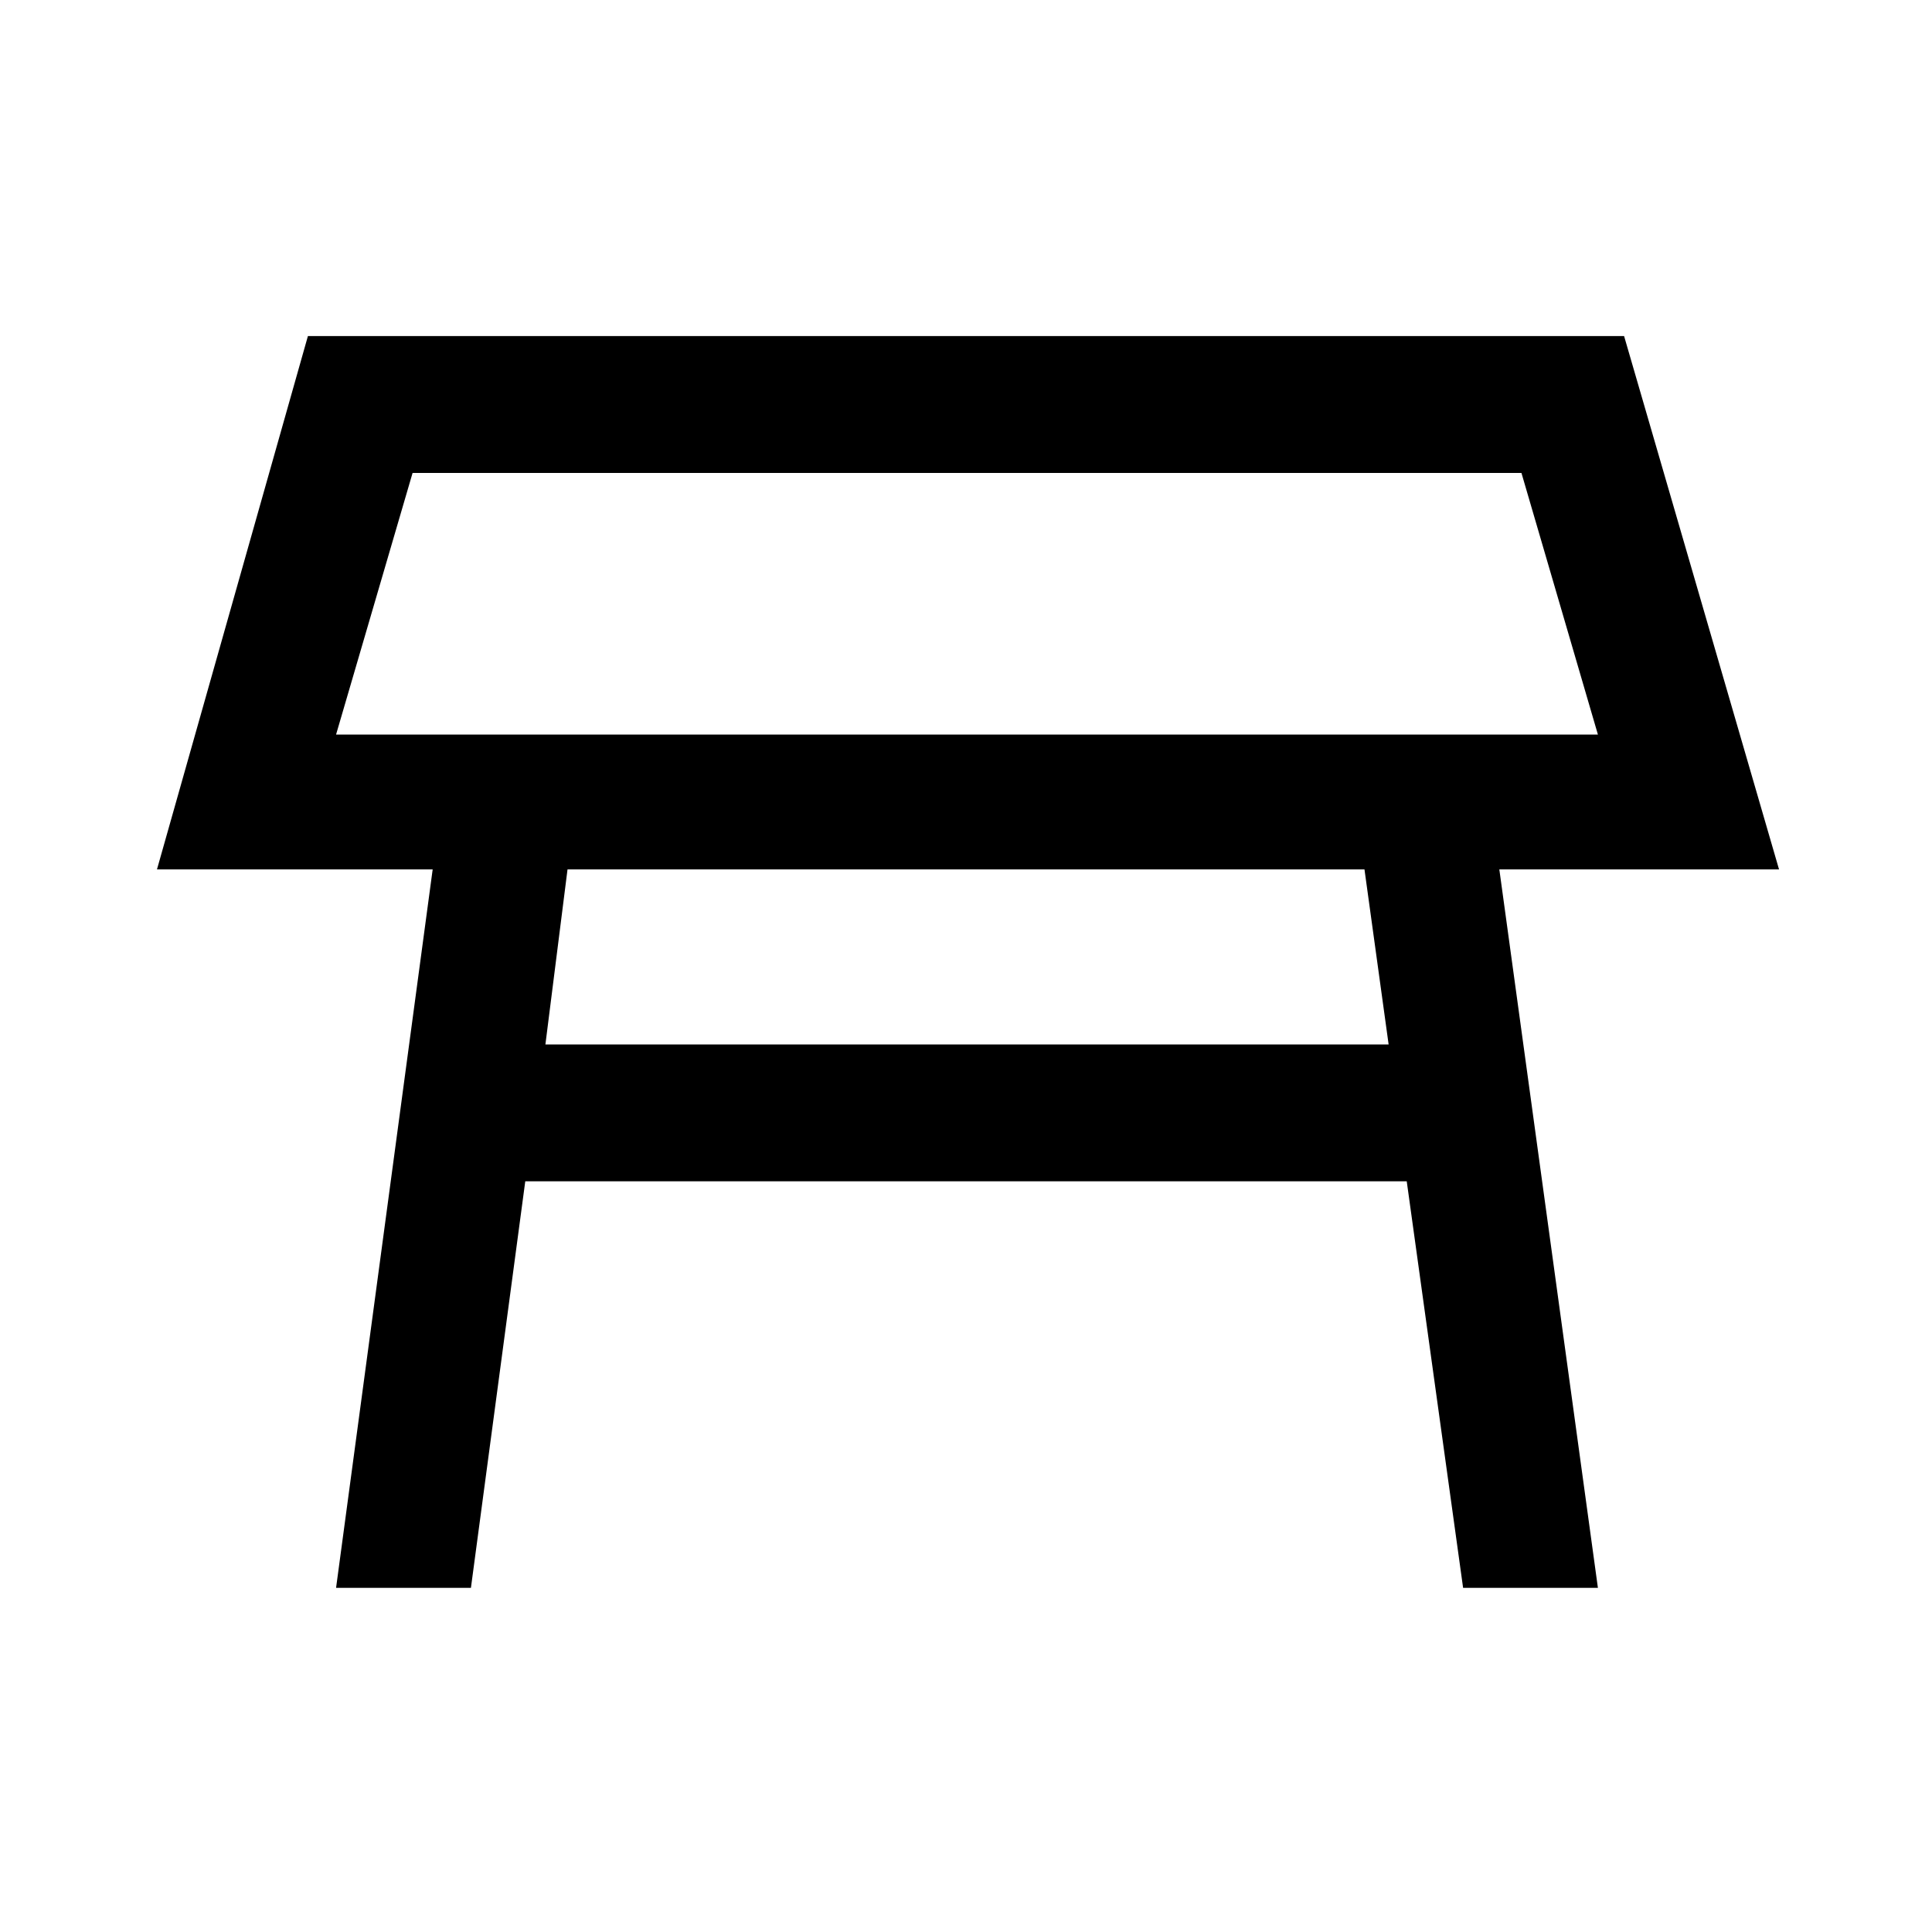 <svg xmlns="http://www.w3.org/2000/svg" height="40" width="40"><path d="M6.958 15.208h26.125L31.5 9.792H8.542ZM20 12.5Zm-8.708 9.125H28.75L28.25 18h-16.5Zm-4.334 11.25 2-14.875H3.25L6.375 6.958h27.25L36.833 18h-5.791l2.041 14.875h-2.791l-1.167-8.417h-18.25L9.75 32.875Z"/></svg>